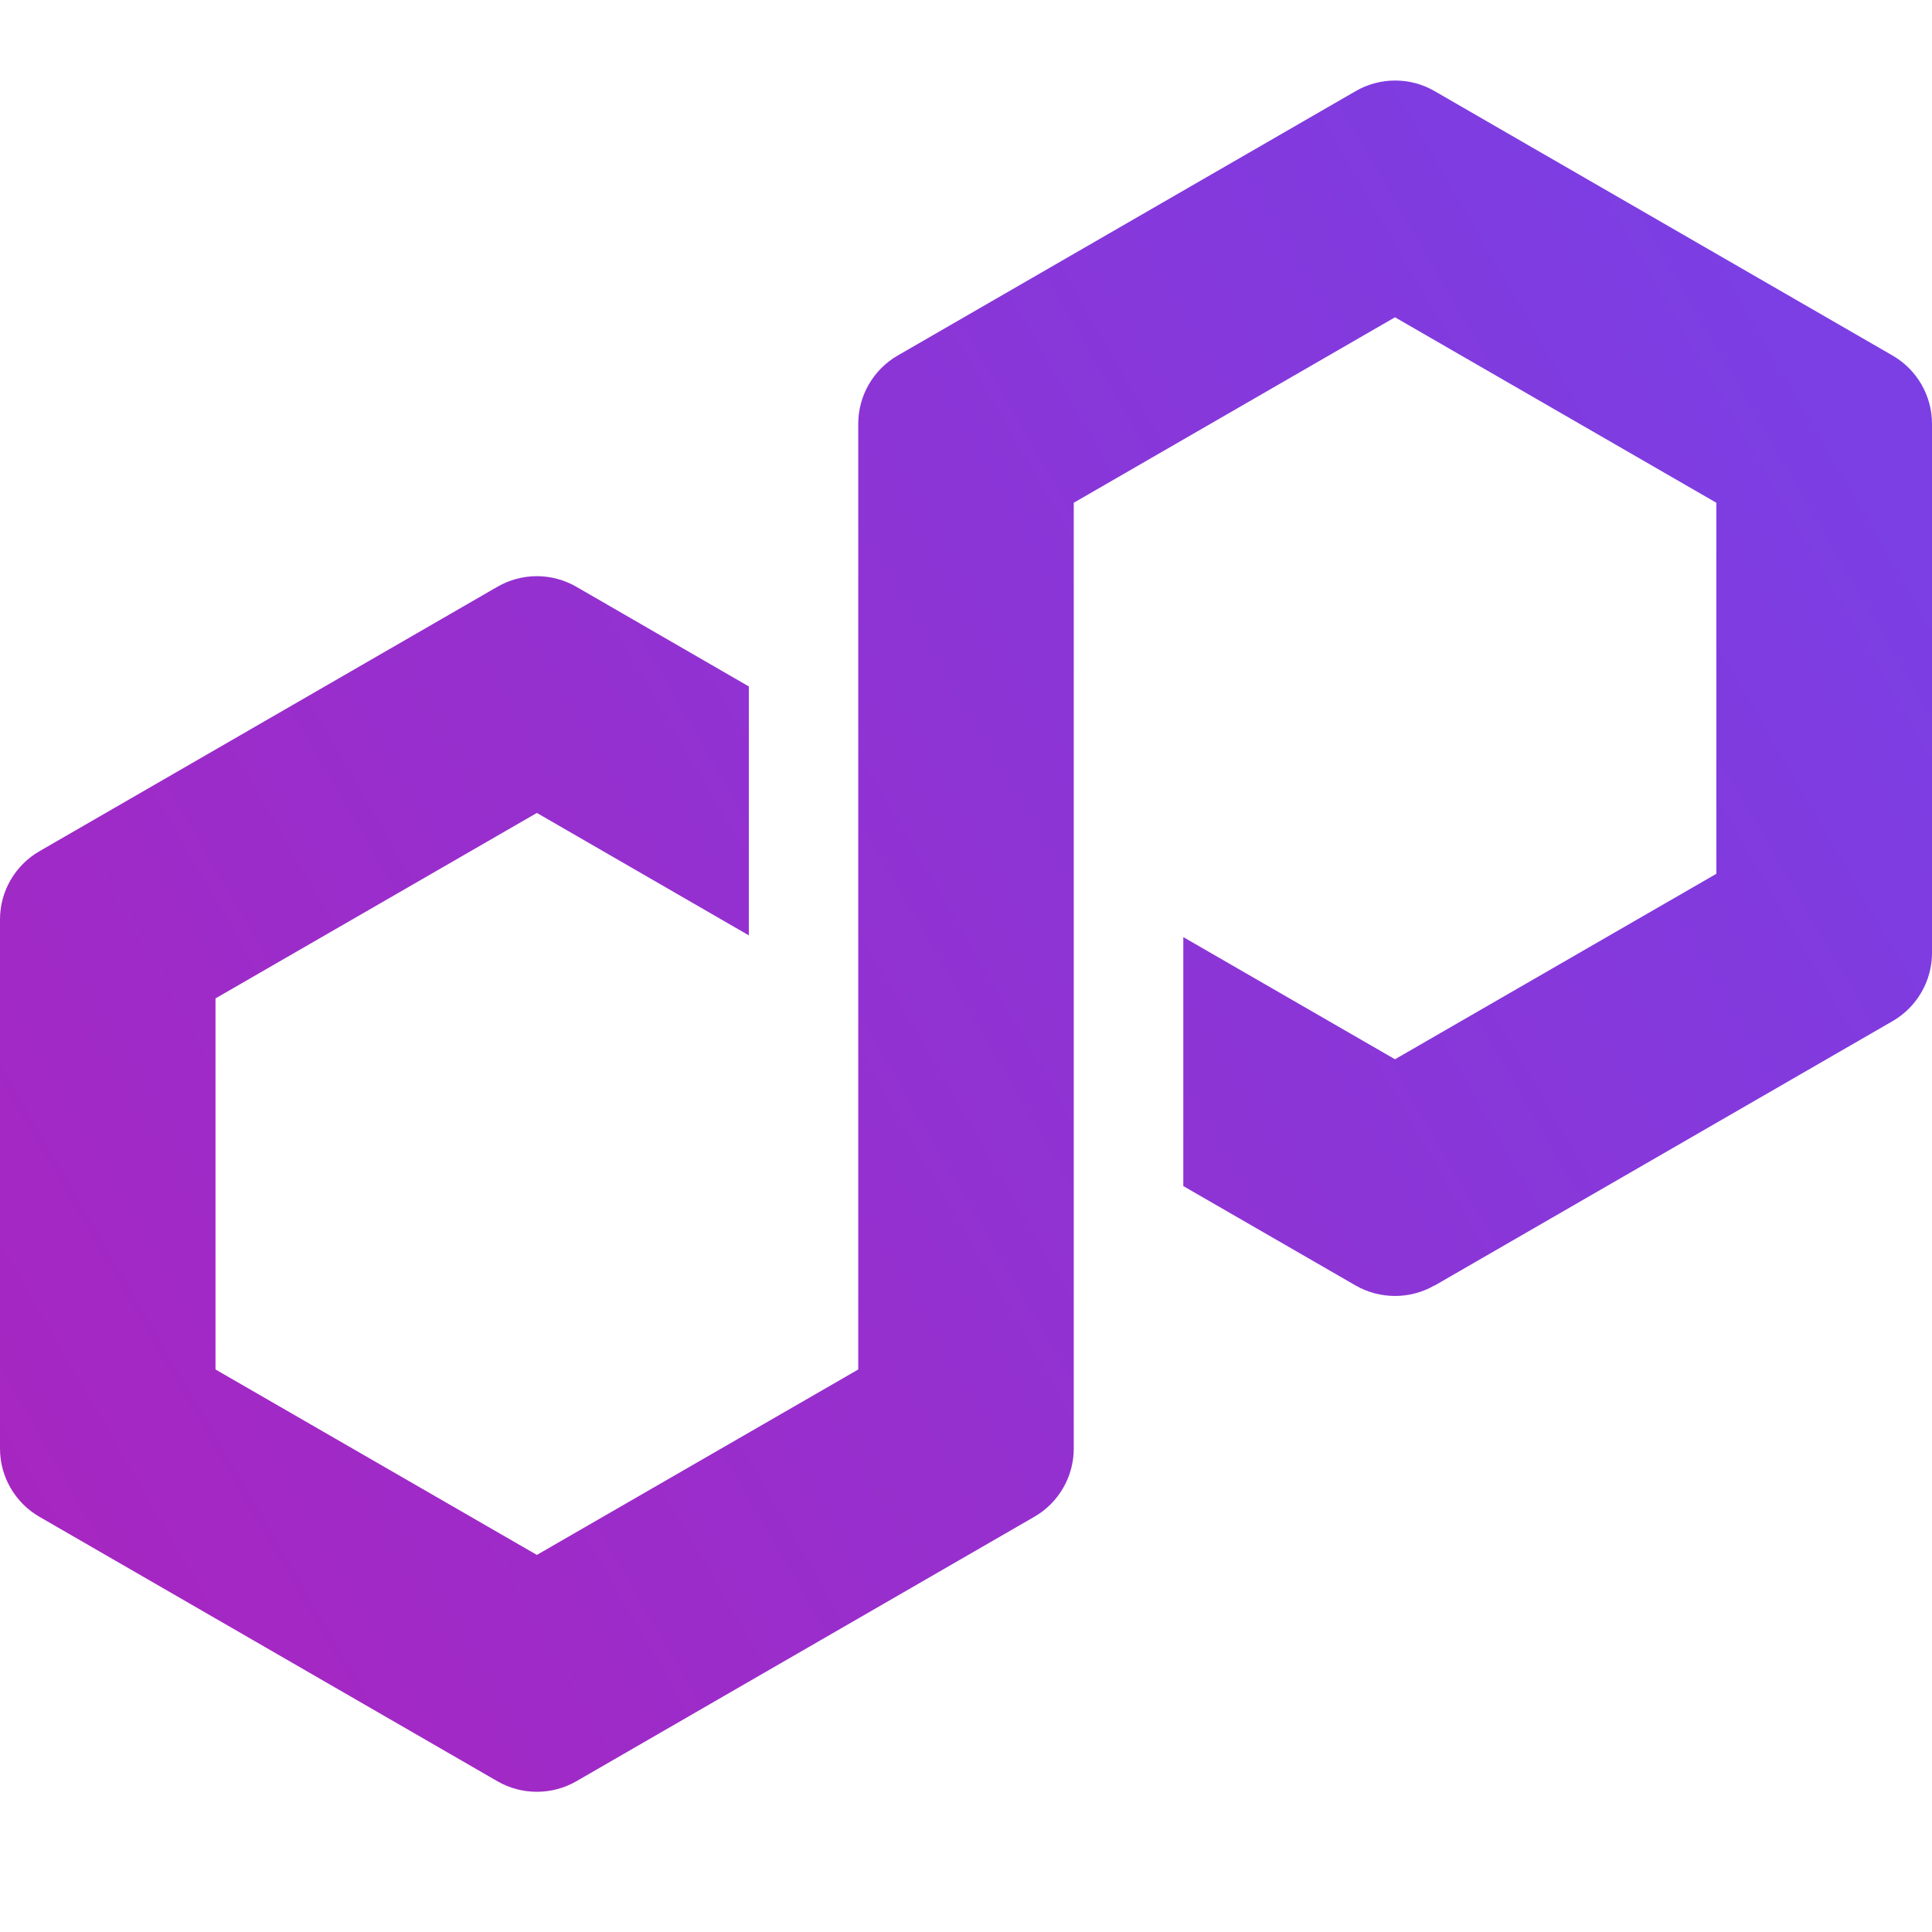 <svg xmlns="http://www.w3.org/2000/svg" width="44" height="44" viewBox="0 0 44 44" fill="none">
  <path d="M32.668 29.28L43.105 23.254C43.658 22.934 44 22.34 44 21.703V9.65C44 9.013 43.658 8.419 43.105 8.099L32.668 2.073C32.115 1.753 31.428 1.756 30.878 2.073L20.441 8.099C19.888 8.419 19.546 9.013 19.546 9.65V31.189L12.227 35.412L4.908 31.189V22.738L12.227 18.514L17.054 21.302V15.633L13.122 13.361C12.851 13.206 12.541 13.122 12.227 13.122C11.913 13.122 11.602 13.206 11.332 13.361L0.895 19.388C0.342 19.708 0 20.301 0 20.939V32.991C0 33.629 0.342 34.222 0.895 34.542L11.332 40.569C11.885 40.886 12.569 40.886 13.122 40.569L23.559 34.542C24.112 34.222 24.454 33.629 24.454 32.991V11.45L24.584 11.375L31.77 7.226L39.089 11.45V19.9L31.77 24.124L26.949 21.342V27.012L30.875 29.277C31.428 29.594 32.115 29.594 32.665 29.277L32.668 29.28Z" fill="url(#paint0_linear_37915_3687)"/>
  <defs>
    <linearGradient id="paint0_linear_37915_3687" x1="-0.143" y1="34.172" x2="42.11" y2="9.647" gradientUnits="userSpaceOnUse">
      <stop stop-color="#A726C1"/>
      <stop offset="0.88" stop-color="#803BDF"/>
      <stop offset="1" stop-color="#7B3FE4"/>
    </linearGradient>
  </defs>
</svg>